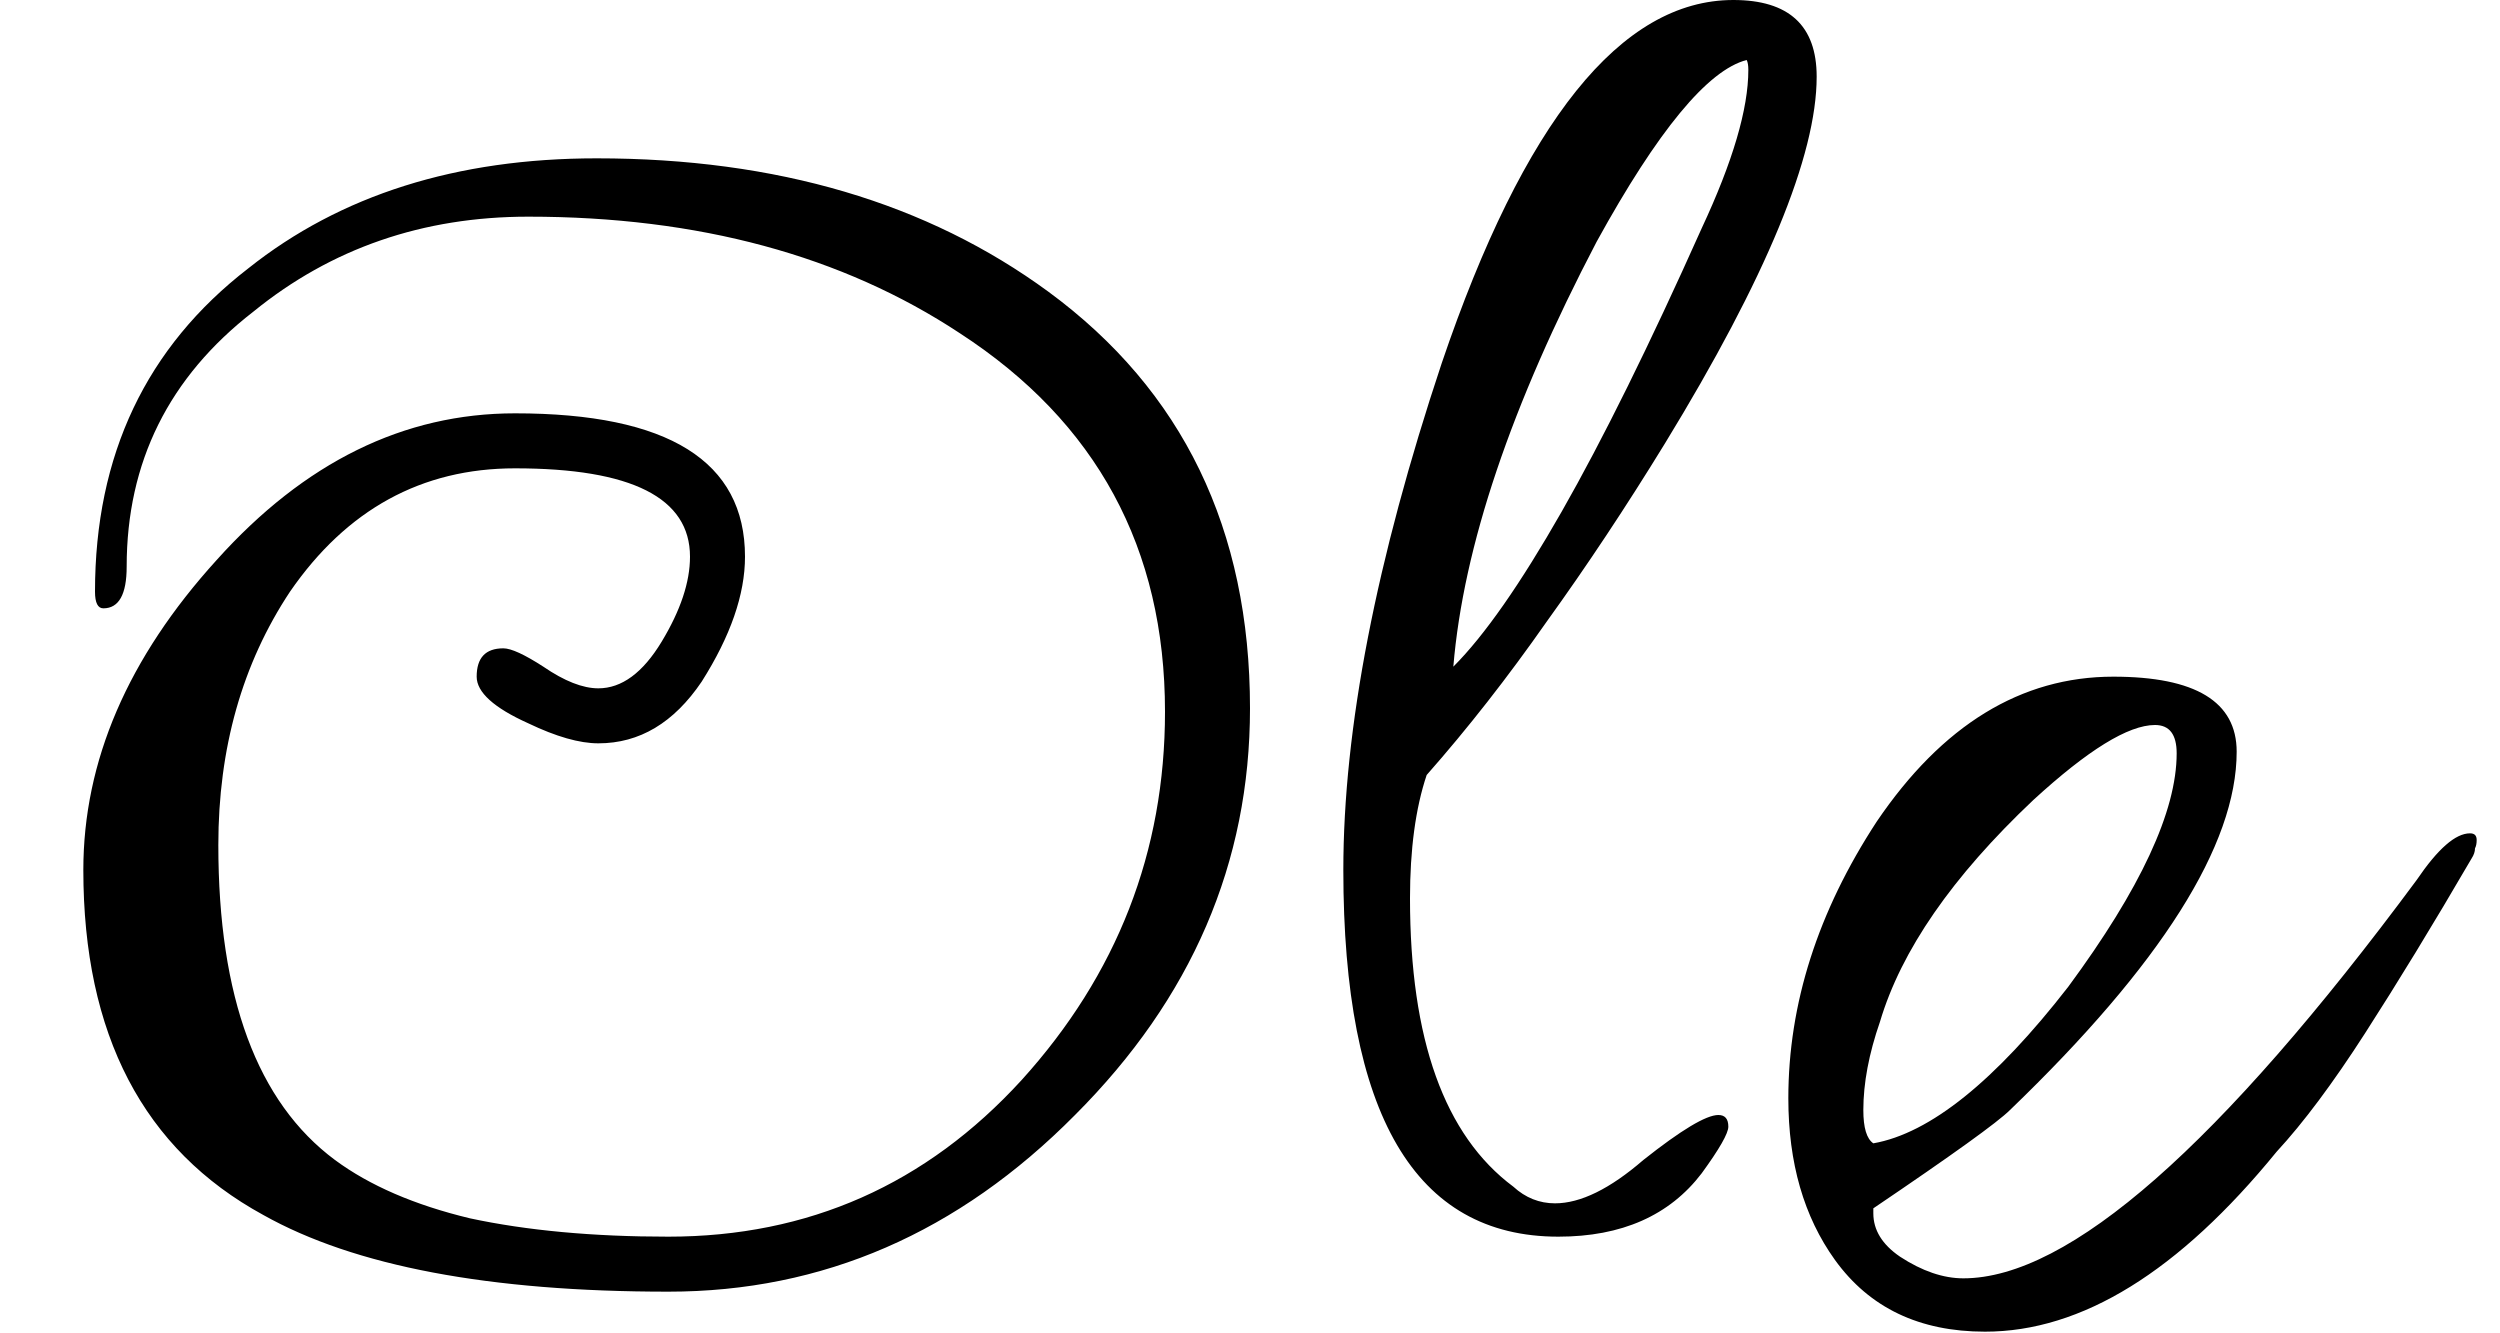 <svg width="15" height="8" viewBox="0 0 15 8" fill="none" xmlns="http://www.w3.org/2000/svg">
<path d="M4.01 7.75C2.937 7.75 2.127 7.597 1.58 7.29C0.86 6.897 0.5 6.207 0.5 5.22C0.5 4.567 0.767 3.947 1.3 3.36C1.827 2.773 2.423 2.48 3.09 2.48C4.01 2.48 4.47 2.767 4.47 3.34C4.47 3.567 4.383 3.817 4.21 4.09C4.043 4.337 3.837 4.46 3.59 4.46C3.477 4.46 3.337 4.42 3.17 4.34C2.963 4.247 2.86 4.153 2.86 4.06C2.86 3.947 2.913 3.89 3.02 3.89C3.067 3.89 3.147 3.927 3.26 4C3.387 4.087 3.497 4.13 3.59 4.13C3.73 4.13 3.857 4.037 3.97 3.85C4.083 3.663 4.14 3.493 4.14 3.34C4.14 2.987 3.79 2.81 3.09 2.81C2.53 2.81 2.08 3.057 1.74 3.55C1.453 3.983 1.31 4.49 1.31 5.07C1.31 5.983 1.543 6.613 2.01 6.96C2.217 7.113 2.487 7.23 2.82 7.31C3.16 7.383 3.557 7.42 4.01 7.42C4.85 7.42 5.557 7.107 6.13 6.48C6.703 5.847 6.99 5.11 6.99 4.27C6.99 3.29 6.58 2.533 5.76 2C5.053 1.533 4.19 1.3 3.17 1.3C2.537 1.3 1.987 1.49 1.52 1.87C1.013 2.263 0.76 2.773 0.76 3.4C0.76 3.567 0.713 3.65 0.62 3.65C0.587 3.65 0.57 3.617 0.57 3.55C0.57 2.73 0.877 2.083 1.49 1.61C2.043 1.17 2.74 0.95 3.58 0.95C4.66 0.95 5.563 1.217 6.29 1.75C7.097 2.343 7.5 3.177 7.5 4.25C7.5 5.177 7.15 5.99 6.45 6.69C5.75 7.397 4.937 7.75 4.01 7.75ZM9.35 7.42C8.49 7.42 8.06 6.687 8.06 5.22C8.06 4.373 8.257 3.36 8.65 2.18C9.143 0.727 9.727 0 10.4 0C10.733 0 10.9 0.153 10.9 0.46C10.9 0.933 10.597 1.667 9.99 2.66C9.757 3.04 9.52 3.397 9.28 3.73C9.047 4.063 8.807 4.37 8.56 4.65C8.493 4.85 8.46 5.097 8.46 5.39C8.46 6.237 8.667 6.813 9.08 7.12C9.153 7.187 9.237 7.22 9.33 7.22C9.483 7.22 9.66 7.133 9.86 6.96C10.087 6.78 10.237 6.69 10.31 6.69C10.35 6.69 10.37 6.713 10.37 6.76C10.37 6.8 10.317 6.893 10.21 7.04C10.017 7.293 9.73 7.42 9.35 7.42ZM8.72 4C8.907 3.813 9.123 3.503 9.37 3.07C9.617 2.637 9.897 2.07 10.21 1.37C10.397 0.97 10.49 0.653 10.49 0.42C10.49 0.393 10.487 0.373 10.48 0.36C10.247 0.42 9.947 0.783 9.58 1.45C9.067 2.43 8.78 3.28 8.72 4ZM11.91 7.99C11.517 7.99 11.217 7.847 11.01 7.56C10.823 7.3 10.73 6.977 10.73 6.59C10.73 6.023 10.907 5.47 11.26 4.93C11.653 4.35 12.127 4.06 12.68 4.06C13.173 4.06 13.42 4.21 13.42 4.51C13.42 5.07 12.967 5.787 12.06 6.66C11.987 6.733 11.713 6.93 11.24 7.25V7.28C11.24 7.38 11.293 7.467 11.4 7.54C11.533 7.627 11.66 7.67 11.78 7.67C12.413 7.67 13.32 6.873 14.5 5.28C14.627 5.093 14.733 5 14.82 5C14.847 5 14.86 5.013 14.86 5.04C14.86 5.06 14.857 5.077 14.85 5.09C14.85 5.11 14.843 5.13 14.83 5.15C14.597 5.55 14.383 5.9 14.19 6.2C13.997 6.5 13.82 6.737 13.66 6.91C13.073 7.63 12.49 7.99 11.91 7.99ZM11.24 6.86C11.58 6.8 11.97 6.487 12.41 5.92C12.843 5.333 13.06 4.867 13.06 4.52C13.06 4.407 13.017 4.35 12.93 4.35C12.77 4.35 12.527 4.5 12.2 4.8C11.713 5.26 11.407 5.703 11.28 6.13C11.213 6.323 11.18 6.5 11.18 6.66C11.18 6.767 11.2 6.833 11.24 6.86Z" fill="black"/>
</svg>
